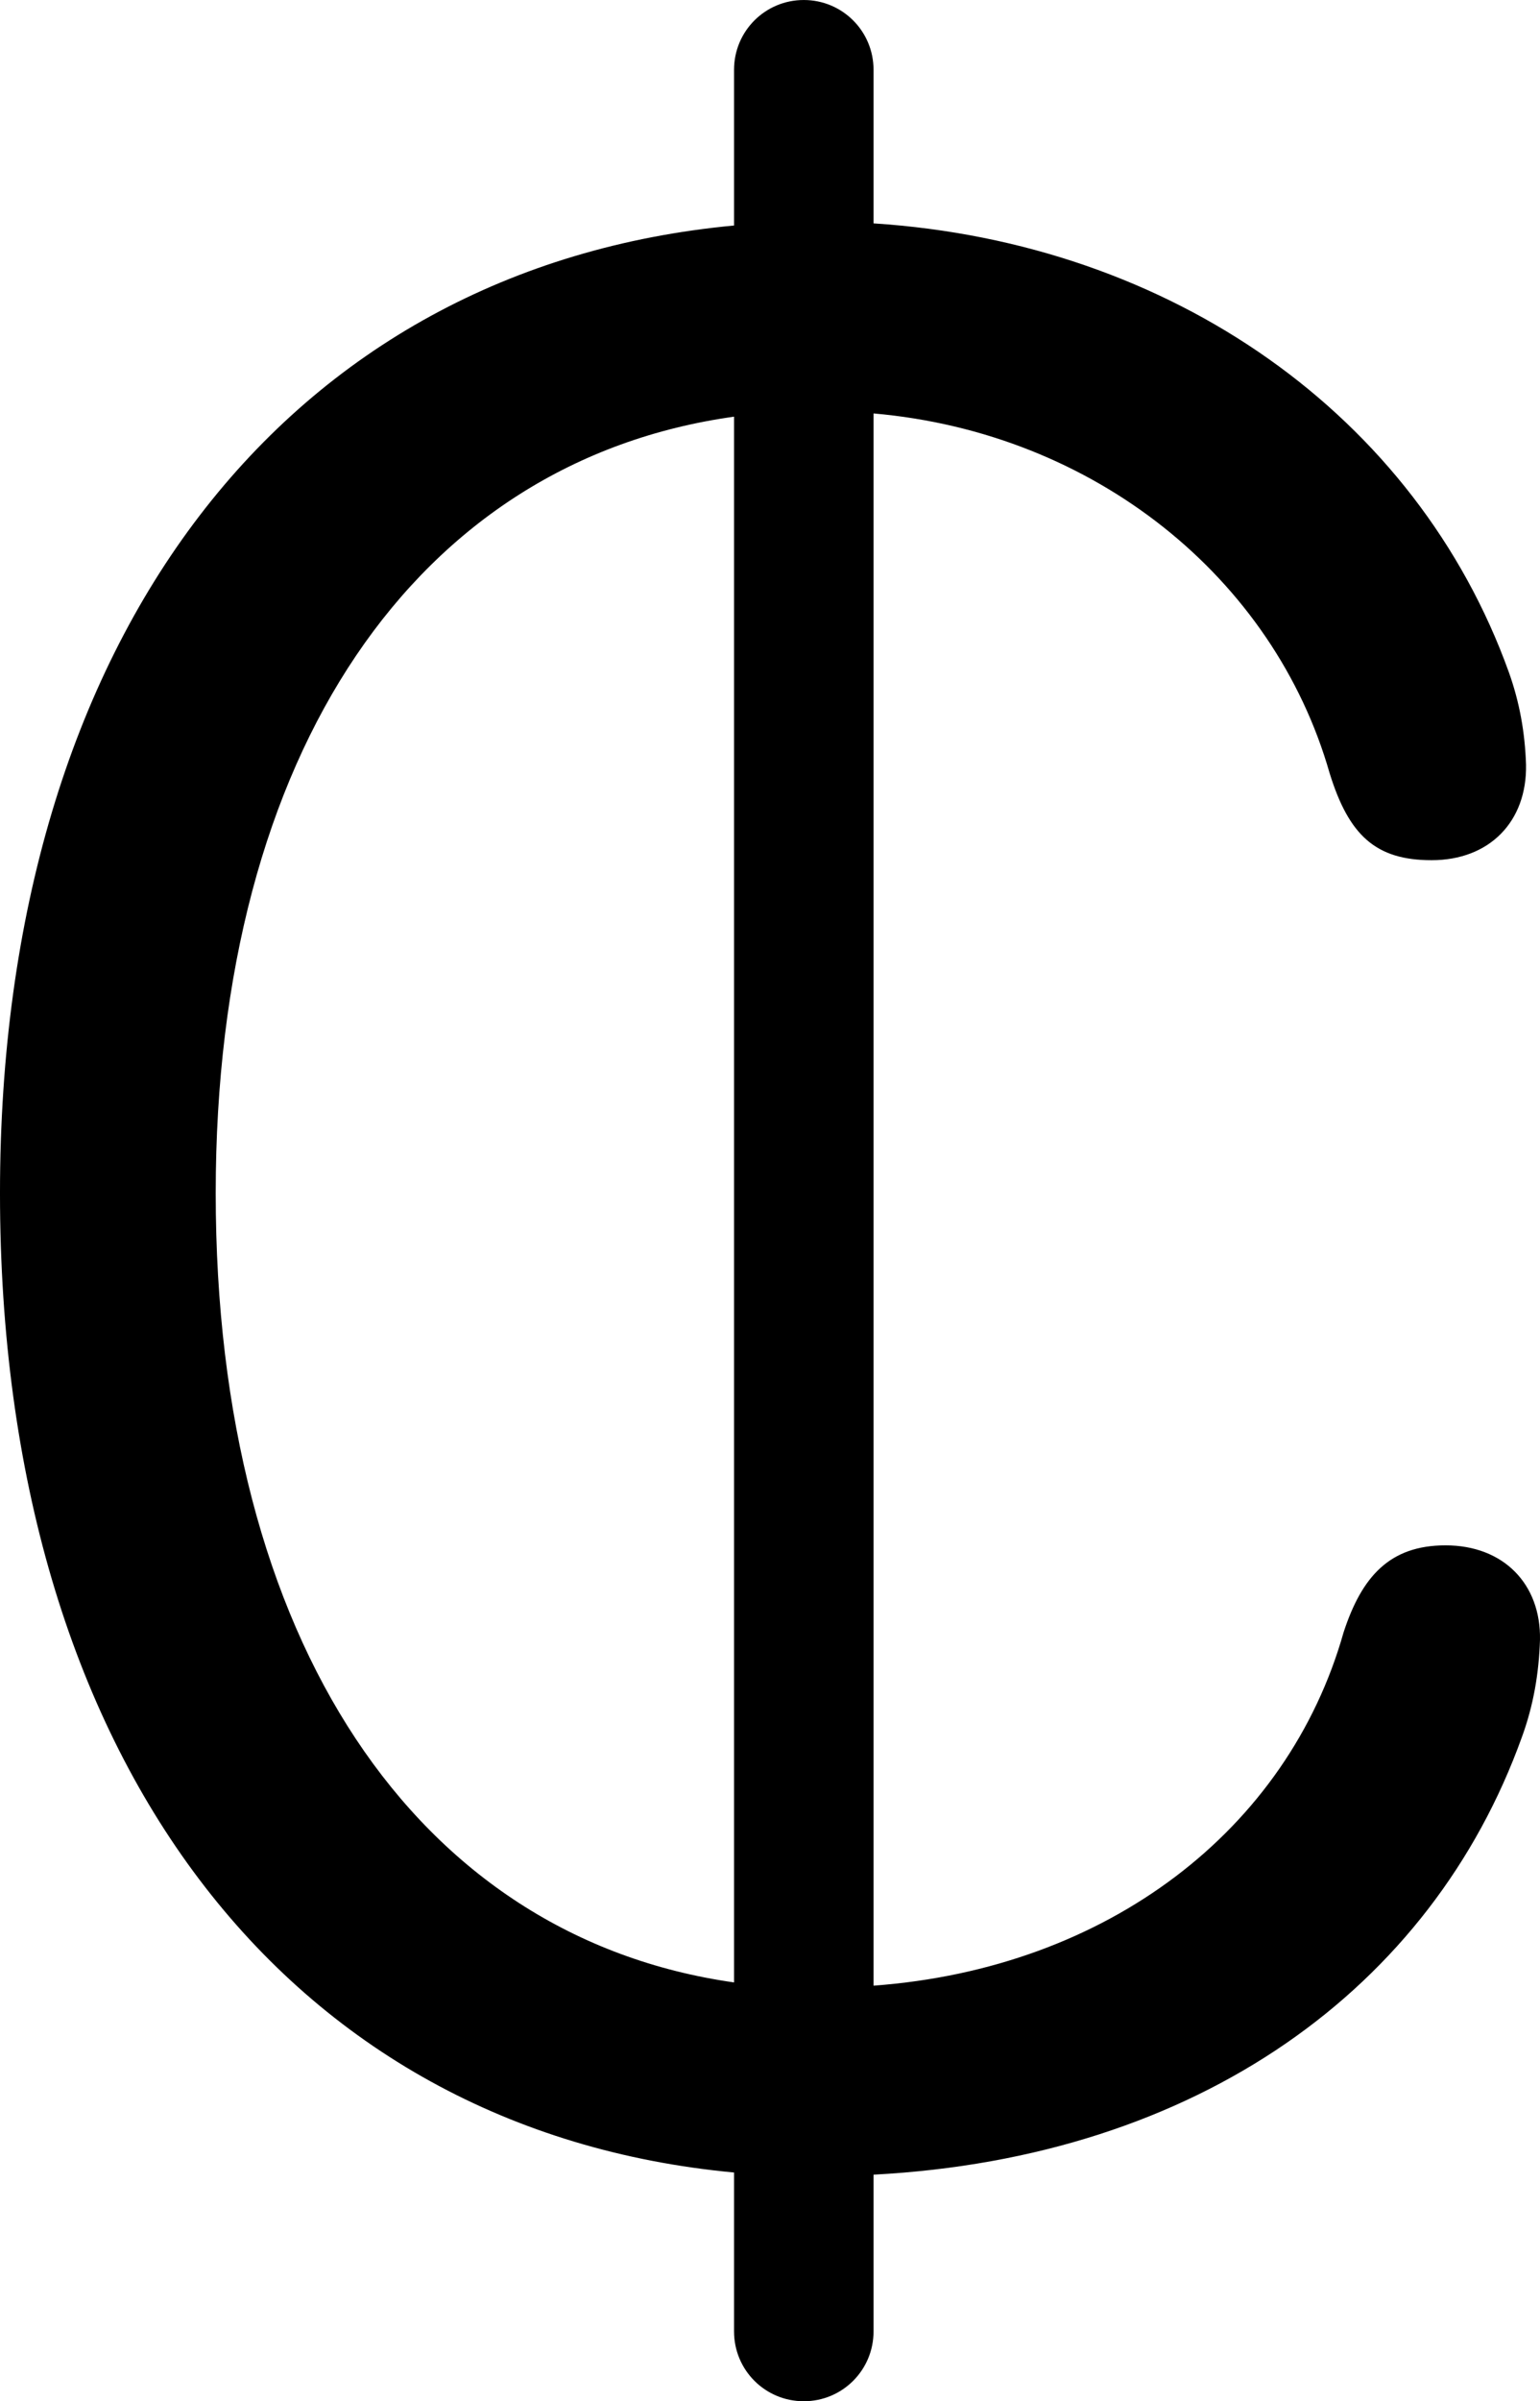 <?xml version="1.0" encoding="UTF-8" standalone="no"?>
<svg xmlns="http://www.w3.org/2000/svg"
     width="700.694" height="1091.797"
     viewBox="0 0 700.694 1091.797"
     fill="currentColor">
  <path d="M365.718 1091.794C383.298 1091.794 397.458 1077.634 397.458 1060.054V988.774C545.408 980.954 651.368 903.804 692.378 790.034C697.758 775.394 700.198 760.744 700.688 745.604C701.168 720.214 684.078 702.634 657.718 702.634C632.328 702.634 619.628 716.794 611.328 742.184C585.938 832.034 503.908 895.024 397.458 902.834V187.984C498.048 196.774 579.588 262.694 604.978 351.564C613.768 379.884 625.978 391.114 651.368 391.114C677.738 391.114 694.828 373.534 694.338 347.654C693.848 333.004 691.408 319.334 686.528 305.664C644.528 188.964 533.198 110.354 397.458 101.564V31.734C397.458 14.164 383.298 0.004 365.718 0.004C348.148 0.004 333.988 14.164 333.988 31.734V102.534C130.858 121.584 -0.002 288.574 -0.002 542.484C-0.002 799.804 130.368 968.754 333.988 987.794V1060.054C333.988 1077.634 348.148 1091.794 365.718 1091.794ZM98.148 542.484C98.148 341.304 189.938 209.474 333.988 189.454V901.364C189.448 880.854 98.148 746.094 98.148 542.484Z"/>
</svg>